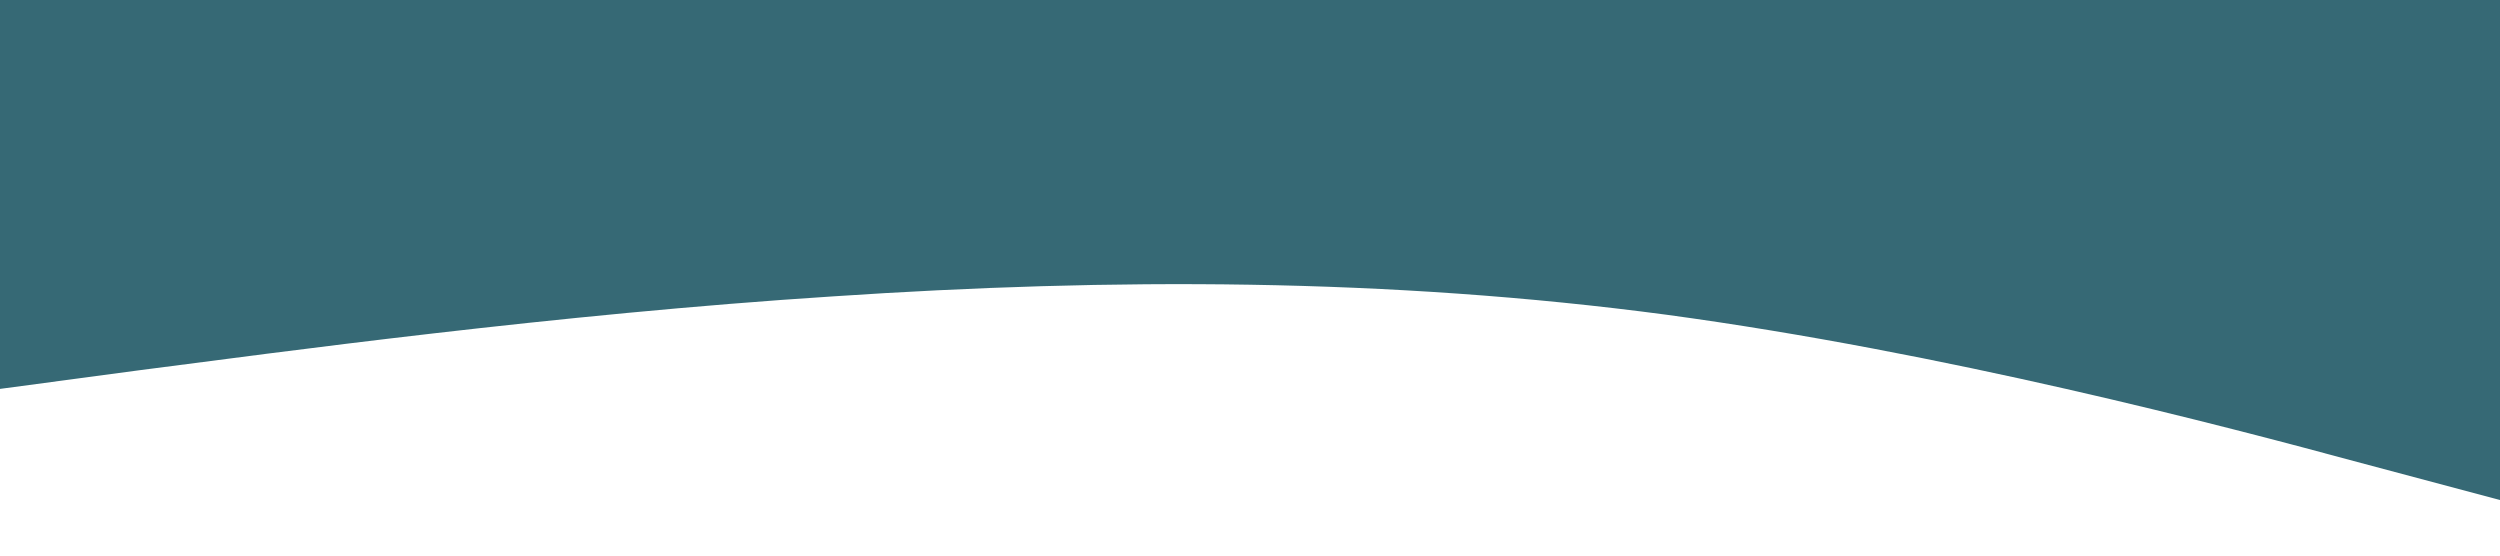 <svg xmlns="http://www.w3.org/2000/svg" viewBox="0 0 1440 320">
  <path fill="#366975" fill-opacity="1" d="M0,224L80,213.3C160,203,320,181,480,170.7C640,160,800,160,960,181.3C1120,203,1280,245,1360,266.7L1440,288L1440,0L1360,0C1280,0,1120,0,960,0C800,0,640,0,480,0C320,0,160,0,80,0L0,0Z"></path>
</svg>
